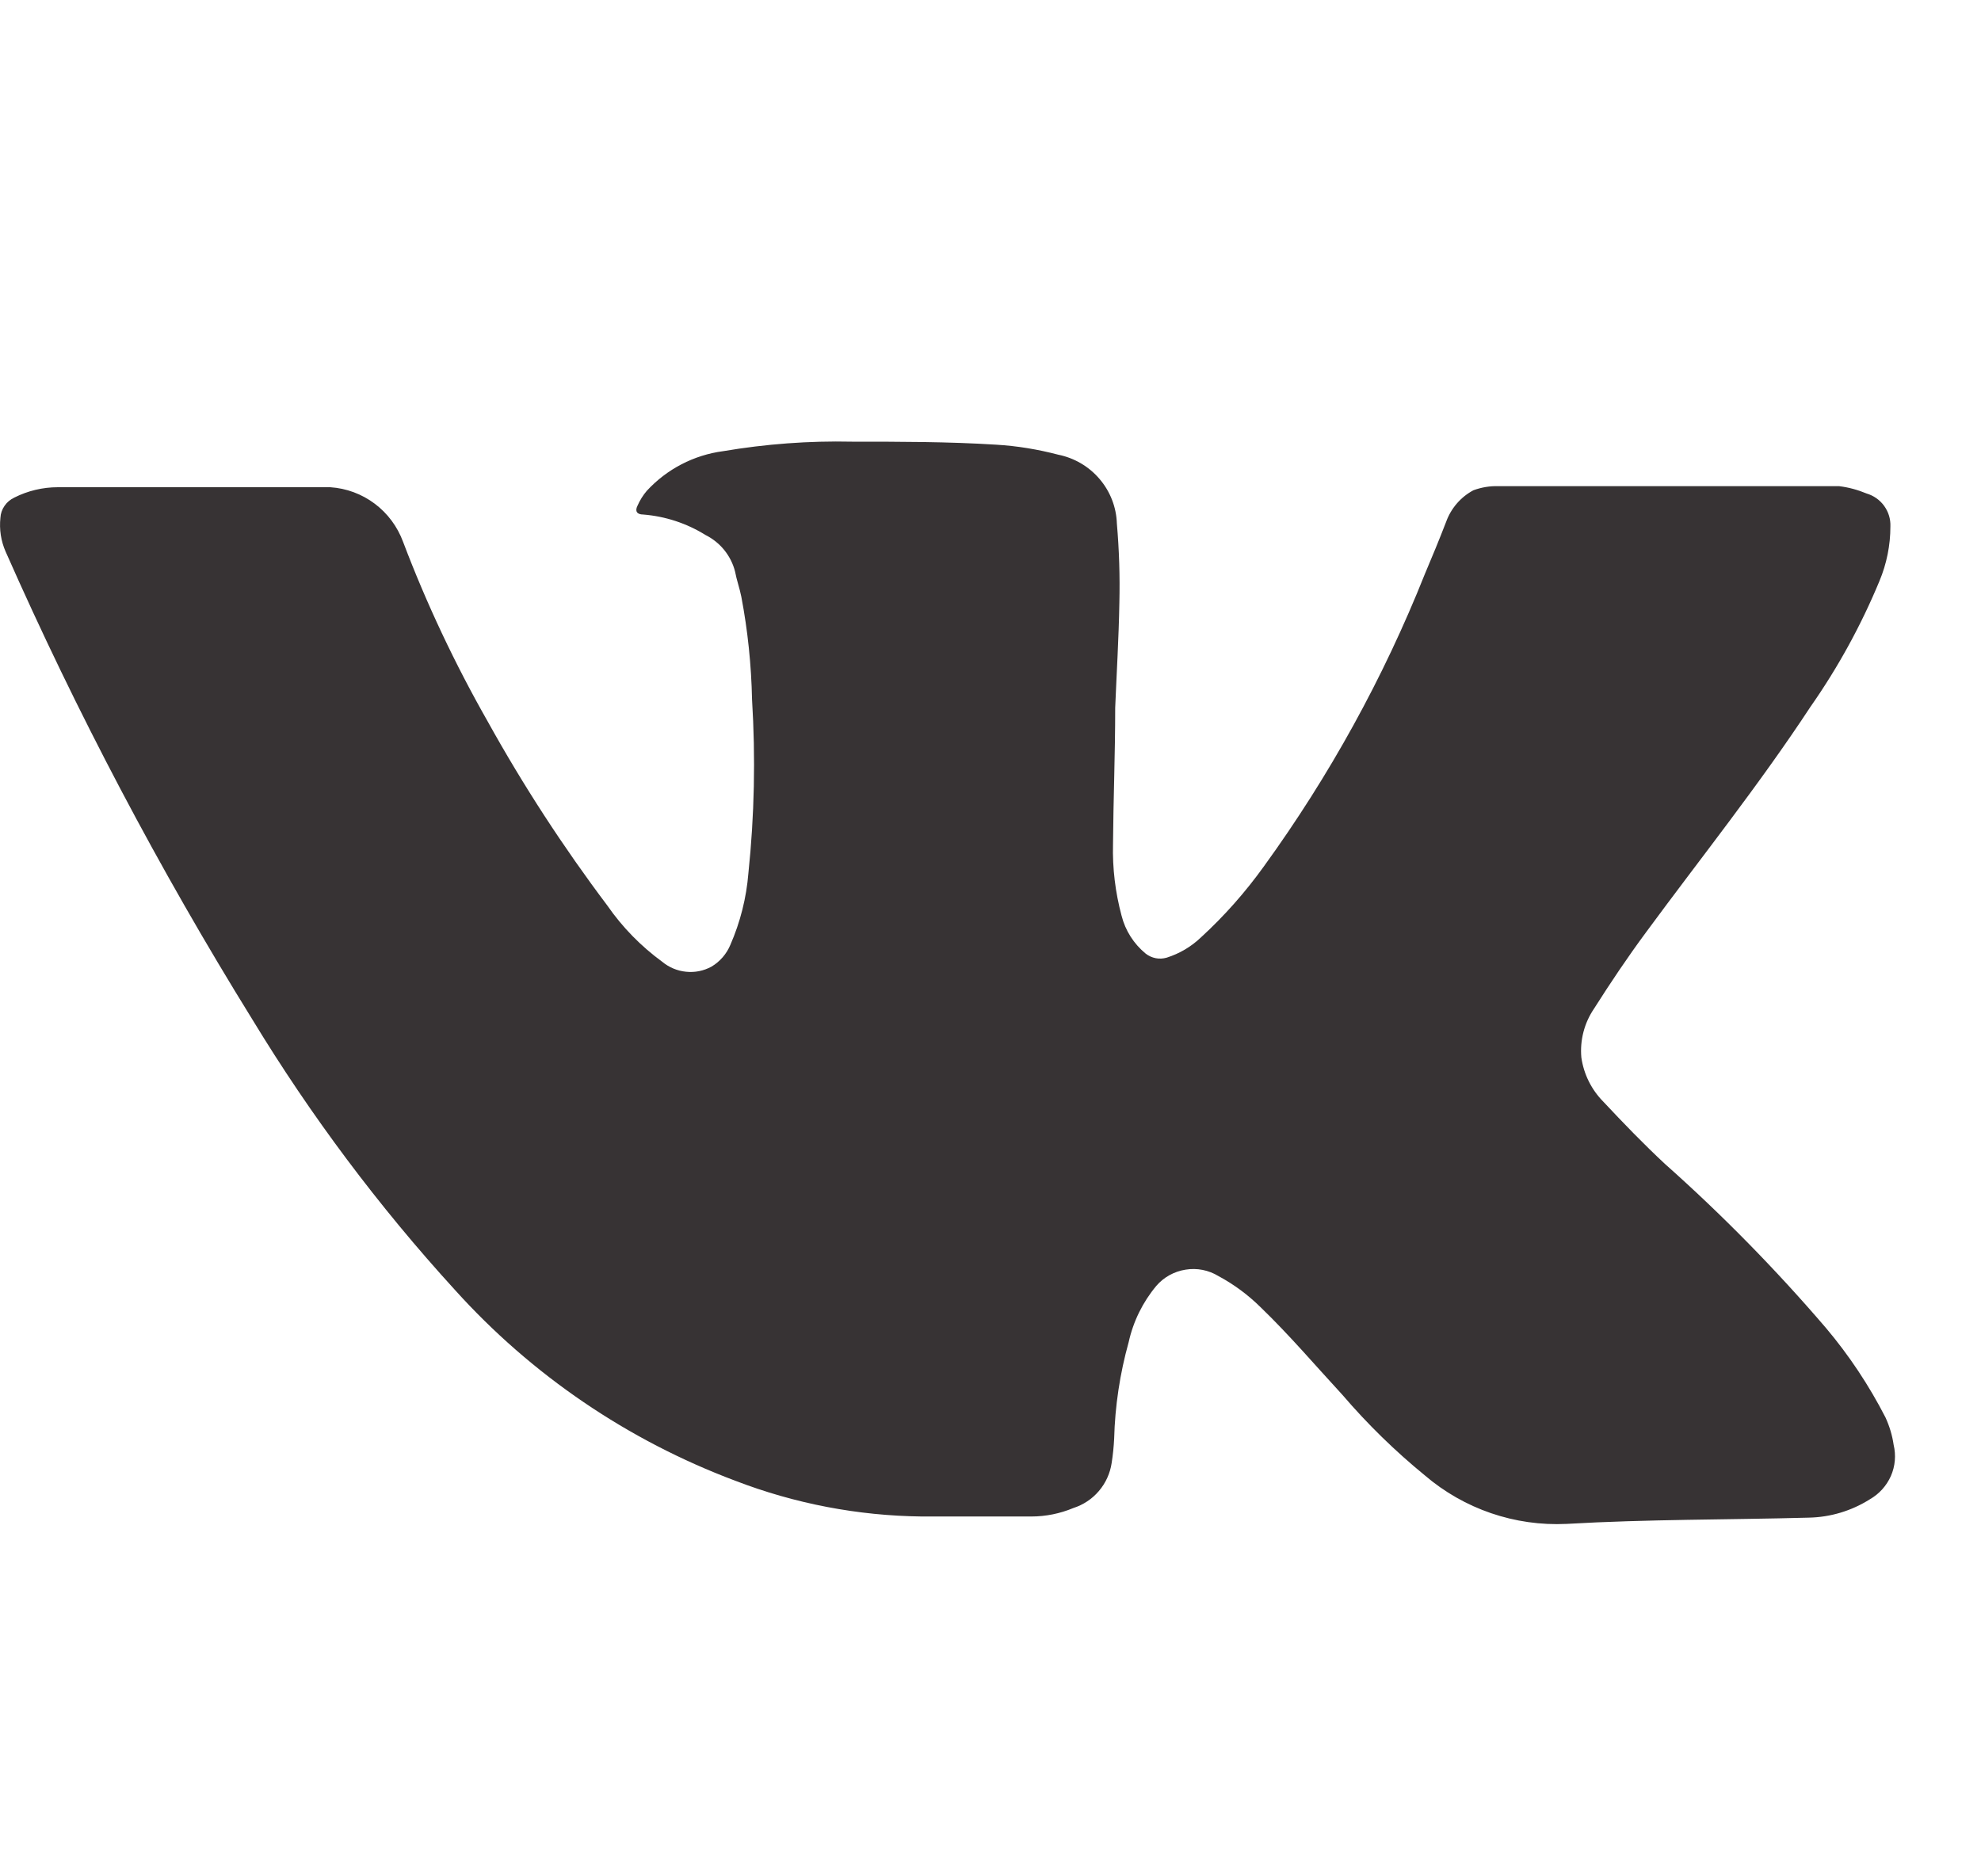 <svg width="19" height="18" viewBox="0 0 19 18" fill="none" xmlns="http://www.w3.org/2000/svg">
<path d="M10.696 6.789C10.696 7.245 10.678 7.674 10.675 8.098C10.669 8.329 10.697 8.56 10.757 8.784C10.793 8.927 10.874 9.054 10.988 9.148C11.016 9.17 11.049 9.185 11.084 9.192C11.119 9.199 11.155 9.197 11.19 9.187C11.313 9.148 11.425 9.082 11.518 8.993C11.743 8.787 11.945 8.558 12.123 8.31C12.751 7.443 13.269 6.503 13.665 5.509C13.736 5.342 13.804 5.177 13.87 5.006C13.917 4.876 14.01 4.768 14.132 4.703C14.209 4.675 14.29 4.661 14.371 4.664C14.408 4.664 14.448 4.664 14.487 4.664H17.114C17.293 4.664 17.471 4.664 17.64 4.664C17.73 4.675 17.818 4.699 17.902 4.734C17.97 4.754 18.03 4.796 18.071 4.853C18.113 4.911 18.134 4.98 18.131 5.051C18.131 5.231 18.095 5.409 18.026 5.574C17.85 5.999 17.628 6.404 17.364 6.781C16.872 7.53 16.313 8.229 15.787 8.944C15.611 9.182 15.446 9.428 15.288 9.677C15.195 9.814 15.152 9.98 15.167 10.145C15.19 10.305 15.264 10.454 15.378 10.569C15.569 10.773 15.764 10.975 15.969 11.166C16.518 11.654 17.033 12.179 17.511 12.737C17.734 13.001 17.926 13.29 18.084 13.598C18.122 13.681 18.149 13.769 18.162 13.86C18.186 13.96 18.177 14.065 18.136 14.159C18.094 14.254 18.023 14.332 17.934 14.383C17.758 14.494 17.556 14.555 17.348 14.559C16.573 14.58 15.798 14.574 15.026 14.619C14.529 14.643 14.042 14.476 13.665 14.153C13.38 13.92 13.116 13.662 12.877 13.383C12.614 13.098 12.37 12.81 12.088 12.538C11.969 12.421 11.834 12.321 11.687 12.242C11.592 12.184 11.48 12.162 11.371 12.18C11.262 12.197 11.162 12.252 11.09 12.336C10.96 12.492 10.869 12.677 10.825 12.876C10.741 13.178 10.694 13.489 10.686 13.802C10.682 13.88 10.674 13.958 10.662 14.035C10.647 14.134 10.605 14.227 10.54 14.303C10.475 14.38 10.39 14.436 10.294 14.467C10.167 14.52 10.03 14.548 9.892 14.548C9.545 14.548 9.199 14.548 8.841 14.548C8.229 14.541 7.623 14.425 7.052 14.205C6.021 13.818 5.098 13.19 4.362 12.373C3.631 11.572 2.98 10.702 2.418 9.776C1.527 8.337 0.737 6.839 0.054 5.292C0.009 5.19 -0.008 5.078 0.004 4.967C0.006 4.926 0.02 4.886 0.044 4.852C0.067 4.818 0.1 4.791 0.138 4.773C0.267 4.708 0.41 4.674 0.555 4.674H3.167C3.322 4.684 3.47 4.739 3.594 4.832C3.718 4.925 3.812 5.052 3.866 5.198C4.091 5.792 4.363 6.368 4.677 6.92C5.018 7.535 5.402 8.125 5.825 8.687C5.969 8.895 6.147 9.077 6.351 9.226C6.416 9.28 6.496 9.314 6.58 9.322C6.664 9.331 6.749 9.314 6.824 9.273C6.905 9.225 6.969 9.151 7.005 9.064C7.1 8.846 7.159 8.613 7.178 8.376C7.236 7.822 7.247 7.266 7.213 6.711C7.206 6.379 7.172 6.049 7.11 5.724C7.094 5.643 7.065 5.564 7.05 5.483C7.031 5.407 6.995 5.337 6.946 5.276C6.897 5.216 6.836 5.167 6.766 5.132C6.586 5.02 6.381 4.953 6.17 4.936C6.109 4.936 6.088 4.904 6.114 4.852C6.137 4.8 6.167 4.751 6.204 4.708C6.396 4.5 6.655 4.365 6.937 4.328C7.344 4.259 7.758 4.228 8.171 4.237C8.631 4.237 9.094 4.237 9.556 4.266C9.757 4.278 9.955 4.311 10.15 4.362C10.304 4.393 10.444 4.475 10.546 4.595C10.648 4.714 10.707 4.865 10.712 5.022C10.734 5.275 10.742 5.528 10.736 5.781C10.73 6.124 10.709 6.47 10.696 6.789Z" fill="#373334"/>
</svg>
